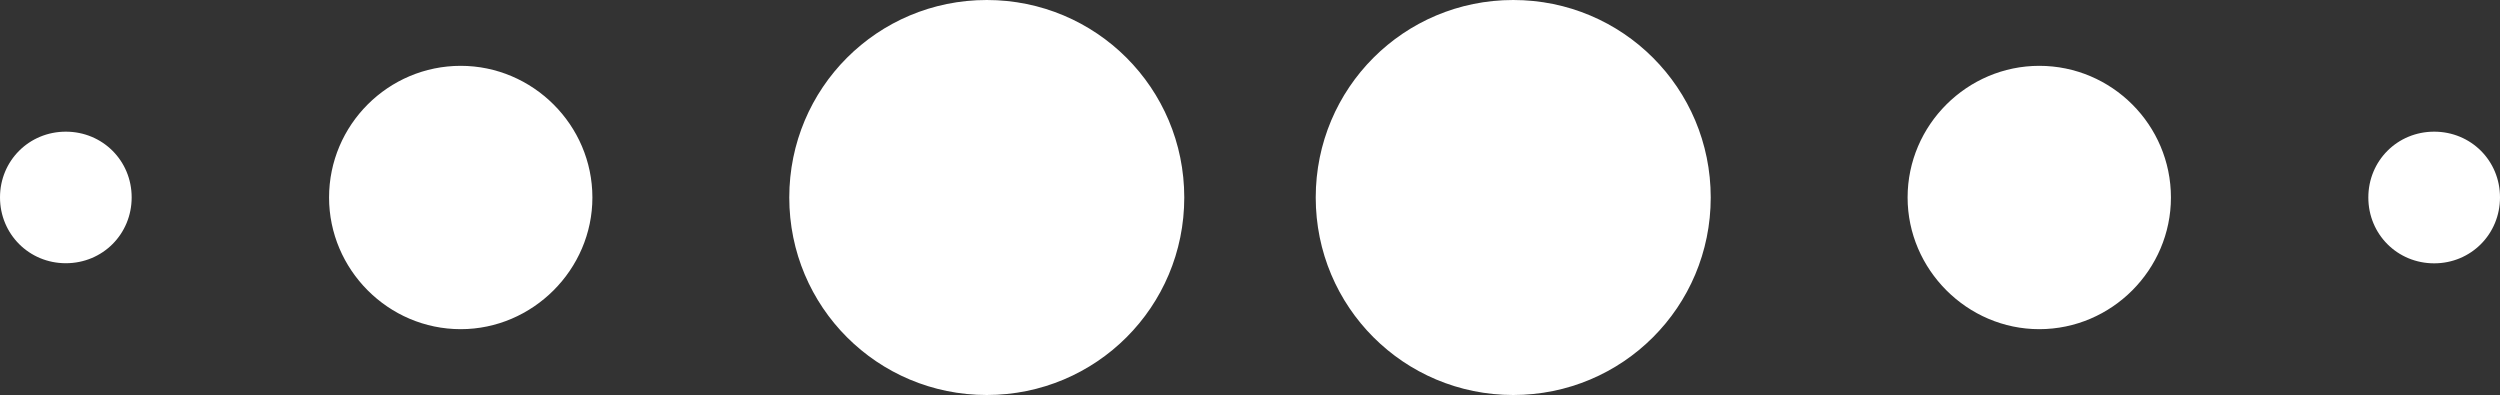 <?xml version="1.0" encoding="utf-8"?>
<!-- Generator: Adobe Illustrator 16.0.0, SVG Export Plug-In . SVG Version: 6.00 Build 0)  -->
<!DOCTYPE svg PUBLIC "-//W3C//DTD SVG 1.1//EN" "http://www.w3.org/Graphics/SVG/1.1/DTD/svg11.dtd">
<svg version="1.1" id="Capa_1" xmlns="http://www.w3.org/2000/svg" xmlns:xlink="http://www.w3.org/1999/xlink" x="0px" y="0px"
	 width="768px" height="121.344px" viewBox="128 404.223 768 121.344" enable-background="new 128 404.223 768 121.344"
	 xml:space="preserve">
<rect x="128" y="404.223" width="768" height="121.344" fill="#333333" stroke="none"/>
<path fill="#FFFFFF" d="M269.536,424.447c-22.271,0-40.448,18.145-40.448,40.448c0,22.112,18.145,40.448,40.448,40.448
	c22.112,0,40.448-18.304,40.448-40.448C309.983,442.591,291.647,424.447,269.536,424.447z M148.224,444.671
	c-11.296,0-20.224,8.928-20.224,20.191s8.928,20.224,20.224,20.224c11.295,0,20.224-8.928,20.224-20.224
	S159.488,444.671,148.224,444.671z M431.136,404.223c-33.6,0-60.672,27.072-60.672,60.672s27.072,60.672,60.672,60.672
	s60.672-27.072,60.672-60.672S464.704,404.223,431.136,404.223z M754.463,424.447c-22.111,0-40.447,18.145-40.447,40.448
	c0,22.112,18.304,40.448,40.447,40.448c22.271,0,40.448-18.304,40.448-40.448C794.911,442.591,776.736,424.447,754.463,424.447z
	 M875.776,444.671c-11.296,0-20.225,8.928-20.225,20.224s8.929,20.224,20.225,20.224S896,476.158,896,464.863
	S887.072,444.671,875.776,444.671z M592.863,404.223c-33.6,0-60.672,27.072-60.672,60.672s27.072,60.672,60.672,60.672
	c33.599,0,60.672-27.072,60.672-60.672S626.464,404.223,592.863,404.223z"/>
</svg>
